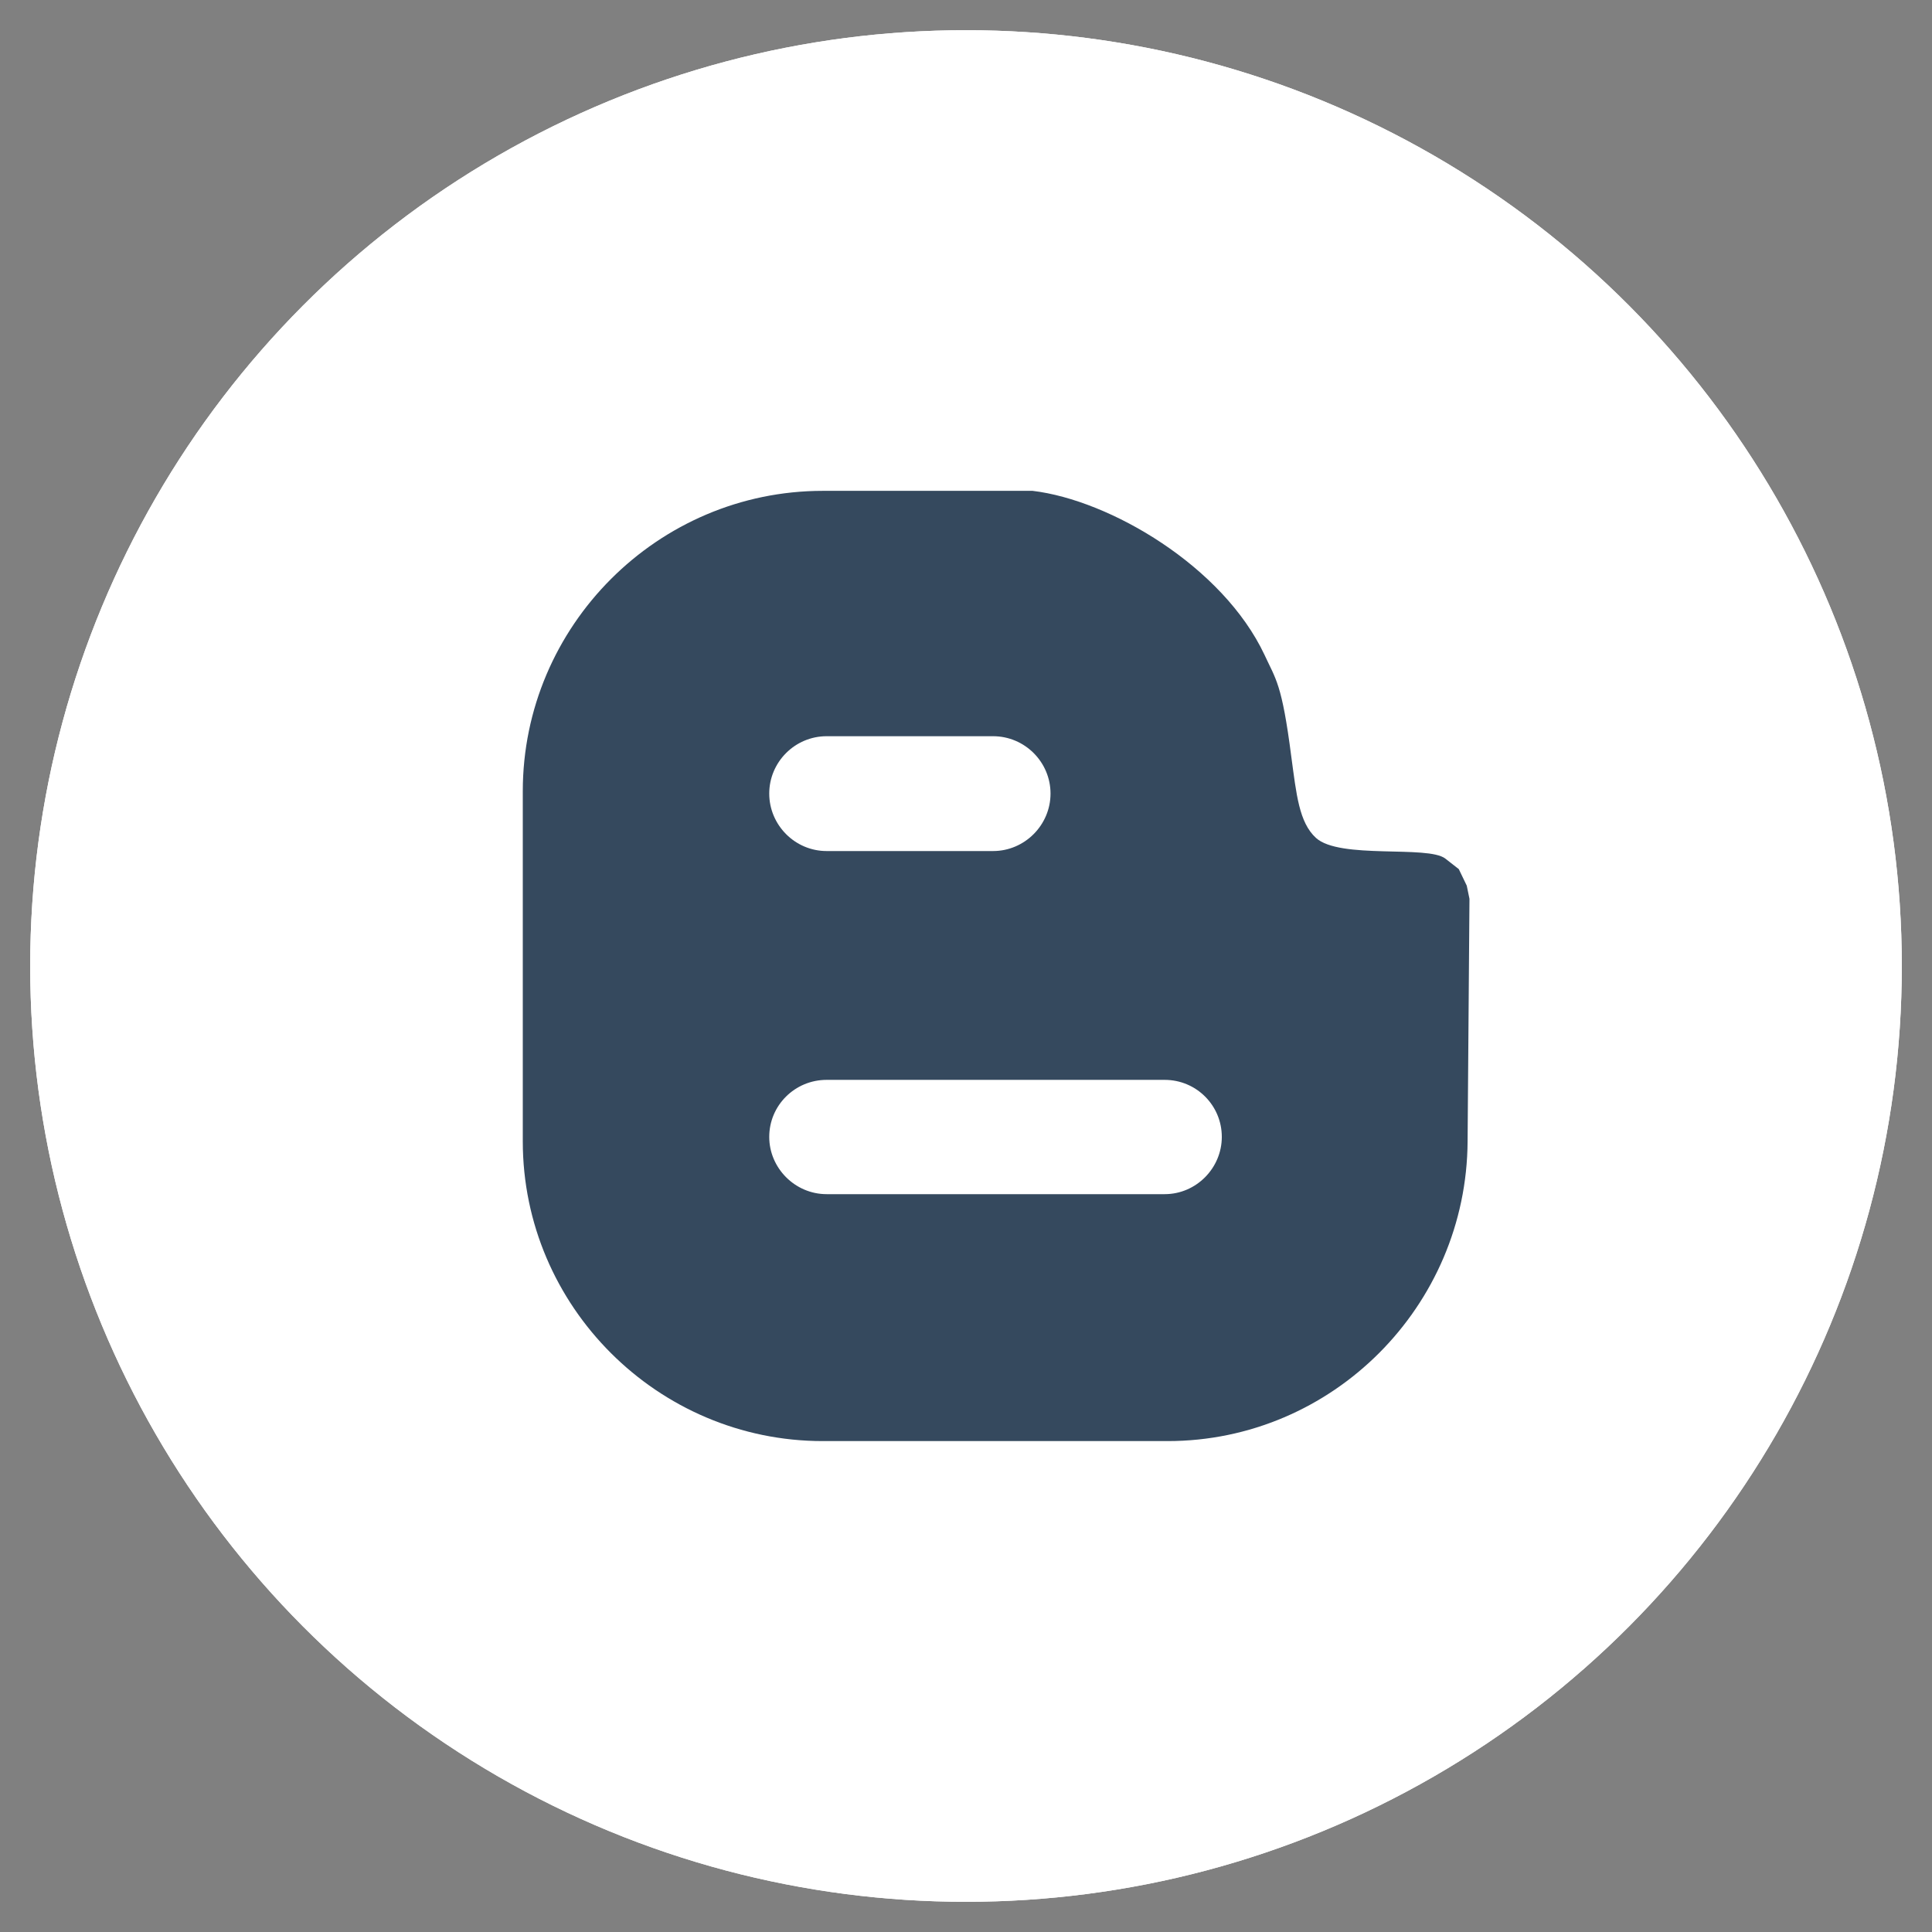 <?xml version="1.0" encoding="utf-8"?>
<!-- Generator: Adobe Illustrator 17.1.0, SVG Export Plug-In . SVG Version: 6.00 Build 0)  -->
<!DOCTYPE svg PUBLIC "-//W3C//DTD SVG 1.1//EN" "http://www.w3.org/Graphics/SVG/1.1/DTD/svg11.dtd">
<svg version="1.1" id="Layer_1" xmlns:x="http://ns.adobe.com/Extensibility/1.0/" xmlns:i="http://ns.adobe.com/AdobeIllustrator/10.0/" xmlns:graph="http://ns.adobe.com/Graphs/1.0/"
	 xmlns="http://www.w3.org/2000/svg" xmlns:xlink="http://www.w3.org/1999/xlink" xmlns:a="http://ns.adobe.com/AdobeSVGViewerExtensions/3.0/"
	 x="0px" y="0px" viewBox="0 0 32 32" enable-background="new 0 0 32 32" xml:space="preserve">
<rect x="0" y="0" width="32" height="32" fill="#808080" stroke="none"/>
<g id="Layer_2">
	<circle fill="#FFFFFF" cx="16" cy="16" r="15.5"/>
</g>
<g id="Layer_2_copy">
	<circle fill="#FFFFFF" cx="16" cy="16" r="15.5"/>
</g>
<g id="bloger_1_">
	<path id="bloger" fill="#35495E" d="M24.294,14.669l-0.132-0.274l-0.223-0.174c-0.288-0.225-1.75,0.016-2.143-0.343
		c-0.28-0.257-0.323-0.719-0.408-1.345c-0.156-1.216-0.257-1.28-0.445-1.689c-0.689-1.462-2.556-2.561-3.84-2.714h-3.475
		c-2.734,0-4.969,2.24-4.969,4.975v5.8c0,2.729,2.234,4.964,4.969,4.964h5.71c2.734,0,4.955-2.235,4.97-4.964l0.031-4.018
		L24.294,14.669z M13.692,12.194h2.756c0.526,0,0.952,0.429,0.952,0.95c0,0.52-0.427,0.952-0.952,0.952h-2.756
		c-0.526,0-0.951-0.432-0.951-0.952C12.741,12.623,13.166,12.194,13.692,12.194z M19.291,19.779h-5.599
		c-0.526,0-0.951-0.434-0.951-0.948c0-0.523,0.425-0.945,0.951-0.945h5.599c0.523,0,0.946,0.422,0.946,0.945
		C20.237,19.346,19.814,19.779,19.291,19.779z"/>
</g>
</svg>
